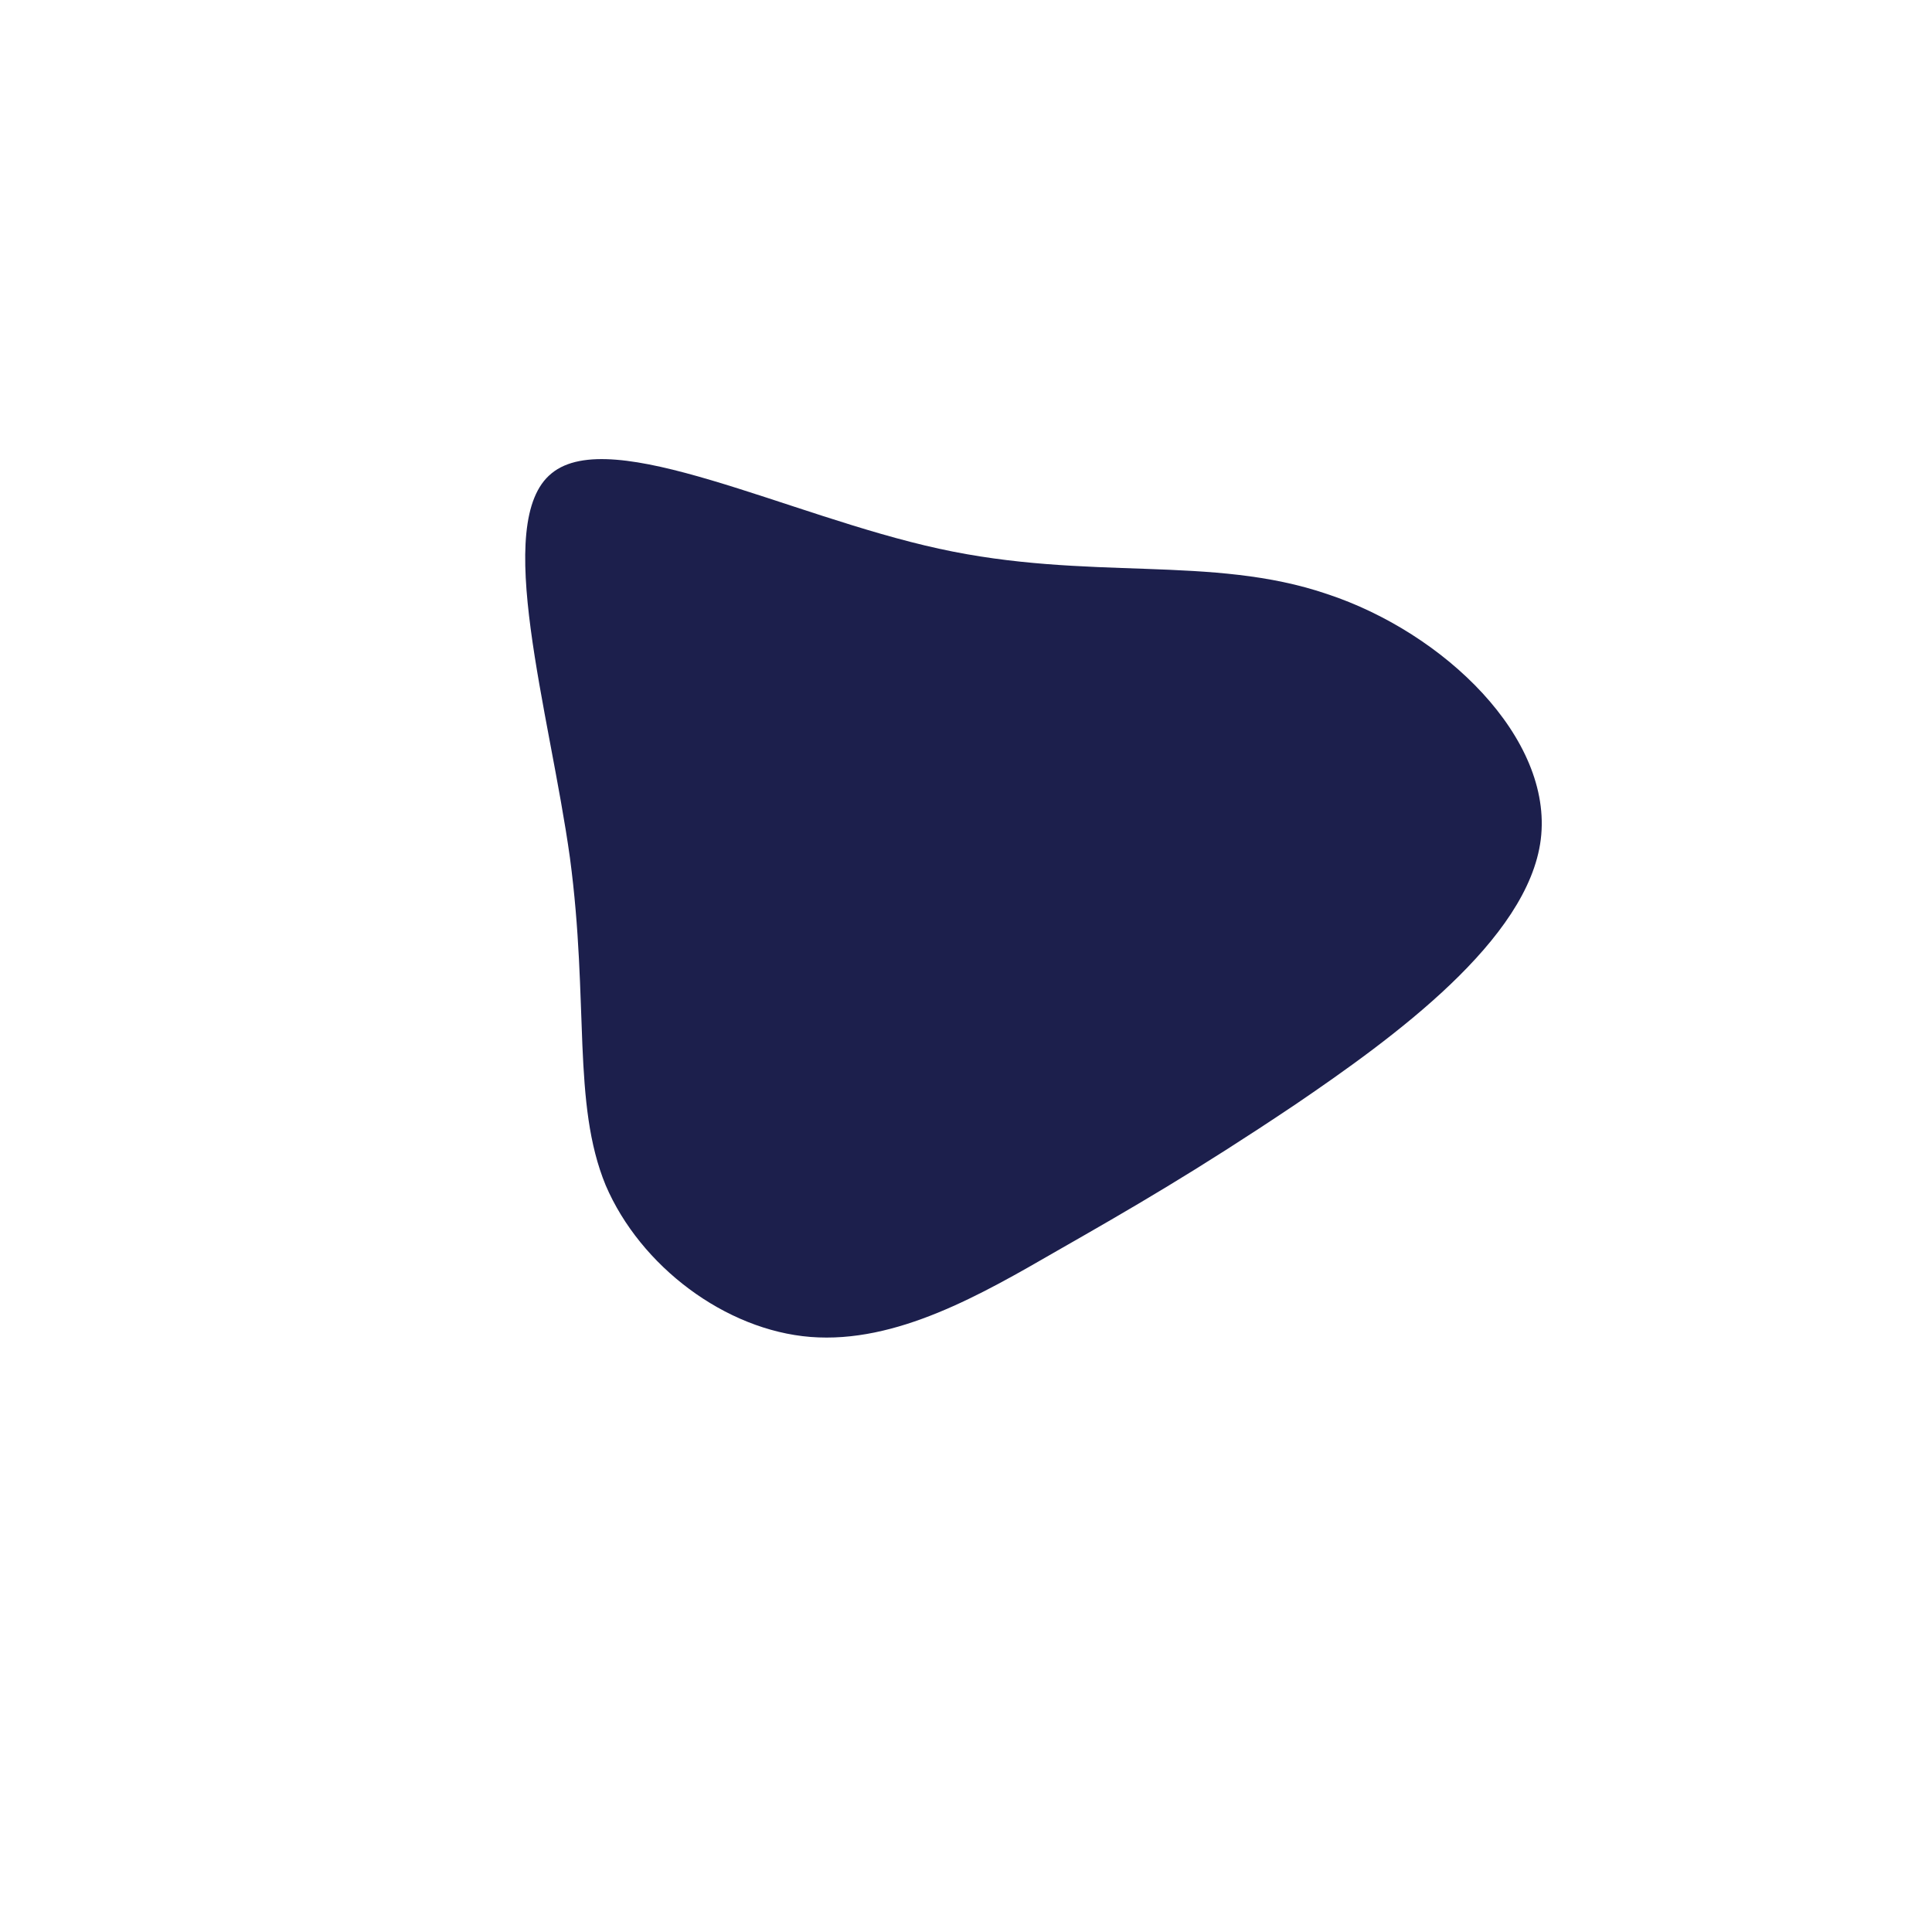 <?xml version="1.0" standalone="no"?>
<svg viewBox="0 0 200 200" xmlns="http://www.w3.org/2000/svg">
  <path fill="#1C1F4C" d="M37.4,-38.5C49.5,-34.5,60.8,-23.6,59.5,-13.1C58.2,-2.7,44.3,7.4,34,14.4C23.7,21.3,17.1,25.1,9.4,29.5C1.6,34,-7.2,39.1,-16.1,38.4C-24.9,37.7,-33.7,31.1,-37.3,22.7C-40.8,14.2,-39,3.8,-41,-11.2C-43.1,-26.3,-49.1,-46,-42.9,-51C-36.7,-56.1,-18.4,-46.6,-2.8,-43.2C12.7,-39.8,25.4,-42.6,37.4,-38.5Z" transform="translate(100 100)" />
</svg>
